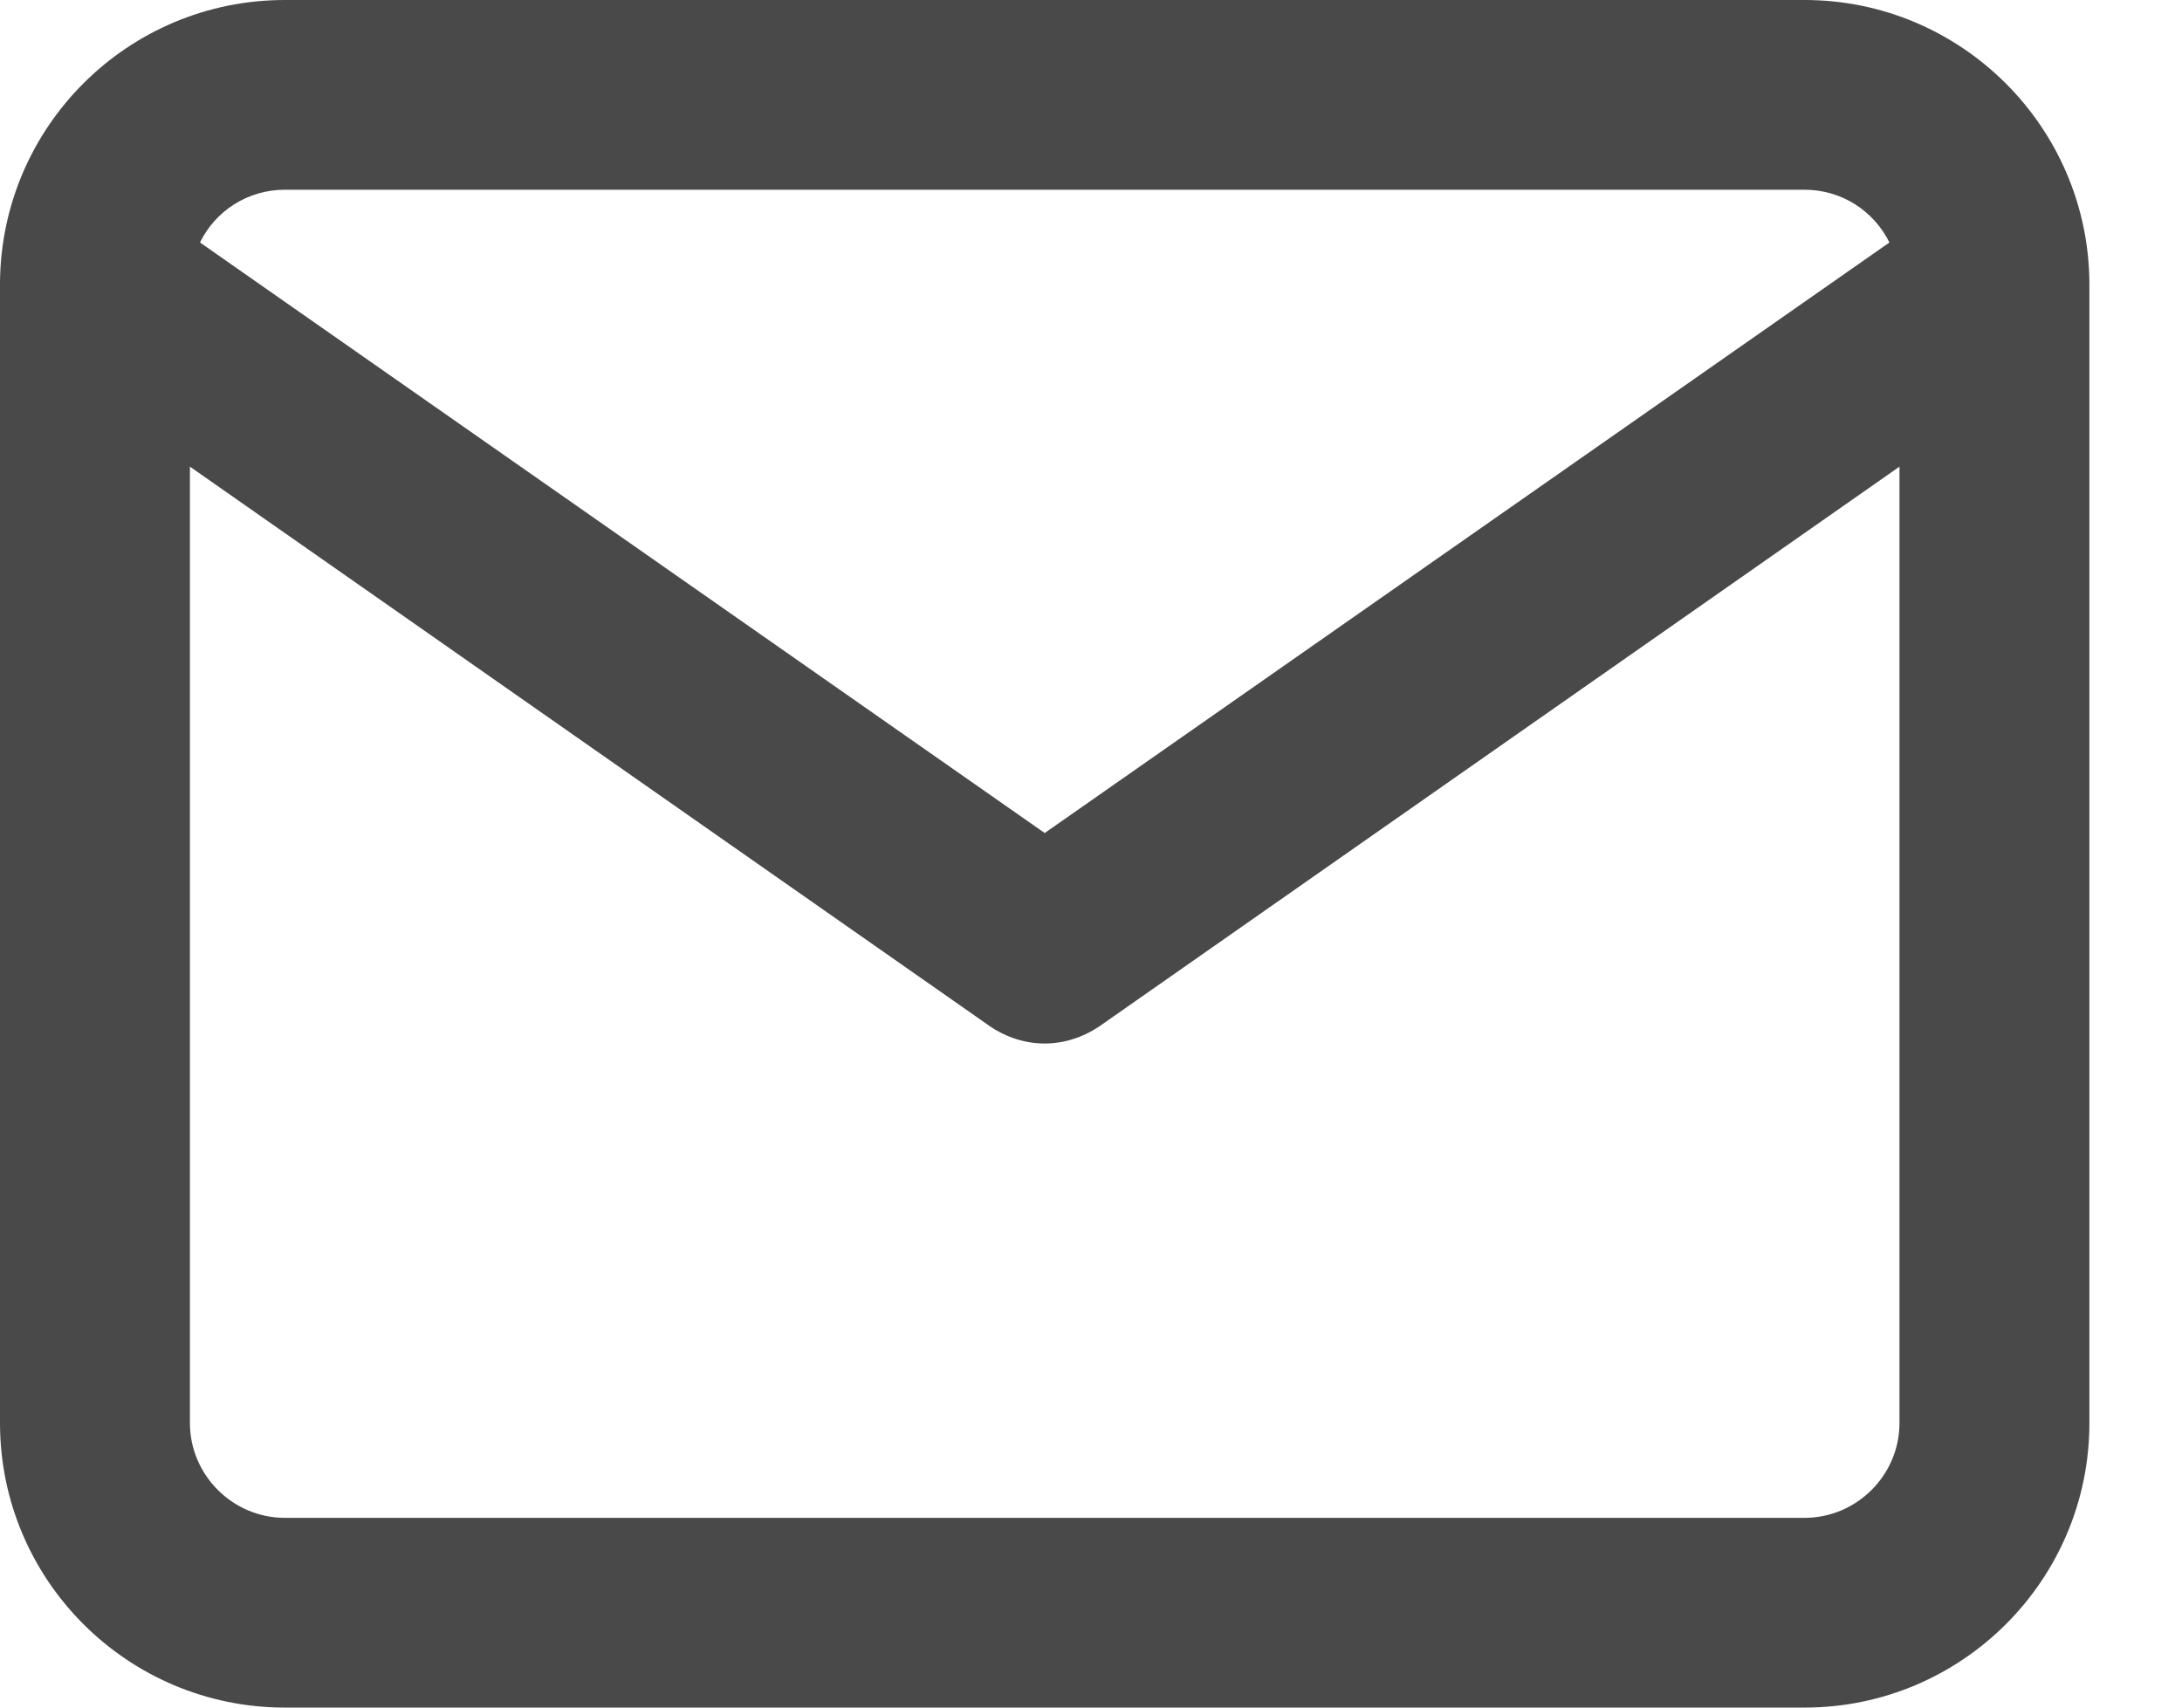 <?xml version="1.0" encoding="UTF-8" standalone="no"?>
<svg width="23px" height="18px" viewBox="0 0 23 18" version="1.1" xmlns="http://www.w3.org/2000/svg" xmlns:xlink="http://www.w3.org/1999/xlink">
    <!-- Generator: Sketch 48.2 (47327) - http://www.bohemiancoding.com/sketch -->
    <title>icon-mail</title>
    <desc>Created with Sketch.</desc>
    <defs></defs>
    <g id="cryptotab--user-panel--a" stroke="none" stroke-width="1" fill="none" fill-rule="evenodd" transform="translate(-741, -606)">
        <g id="referral" transform="translate(470, 165)" fill="#494949" fill-rule="nonzero">
            <g id="share-icons" transform="translate(29, 430)">
                <g id="@" transform="translate(228, 0)">
                    <g id="up">
                        <path d="M36.024,13.981 C36.012,12.337 34.672,11 33.021,11 L17.003,11 C15.351,11 14.012,12.331 14,13.981 C14,13.993 14,14 14,14.012 L14,26 C14,27.656 15.345,29 17.003,29 L33.021,29 C34.678,29 36.024,27.656 36.024,26 L36.024,14.012 C36.024,14 36.024,13.987 36.024,13.981 Z M17.003,13 L33.021,13 C33.415,13 33.752,13.225 33.916,13.556 L25.012,19.781 L16.108,13.556 C16.27,13.225 16.609,13 17.003,13 Z M33.021,27 L17.003,27 C16.453,27 16.002,26.55 16.002,26 L16.002,15.919 L24.436,21.819 C24.612,21.938 24.812,22 25.012,22 C25.212,22 25.412,21.937 25.588,21.819 L34.022,15.919 L34.022,26 C34.022,26.55 33.571,27 33.021,27 Z" id="icon-mail"></path>
                    </g>
                </g>
            </g>
        </g>
    </g>
</svg>